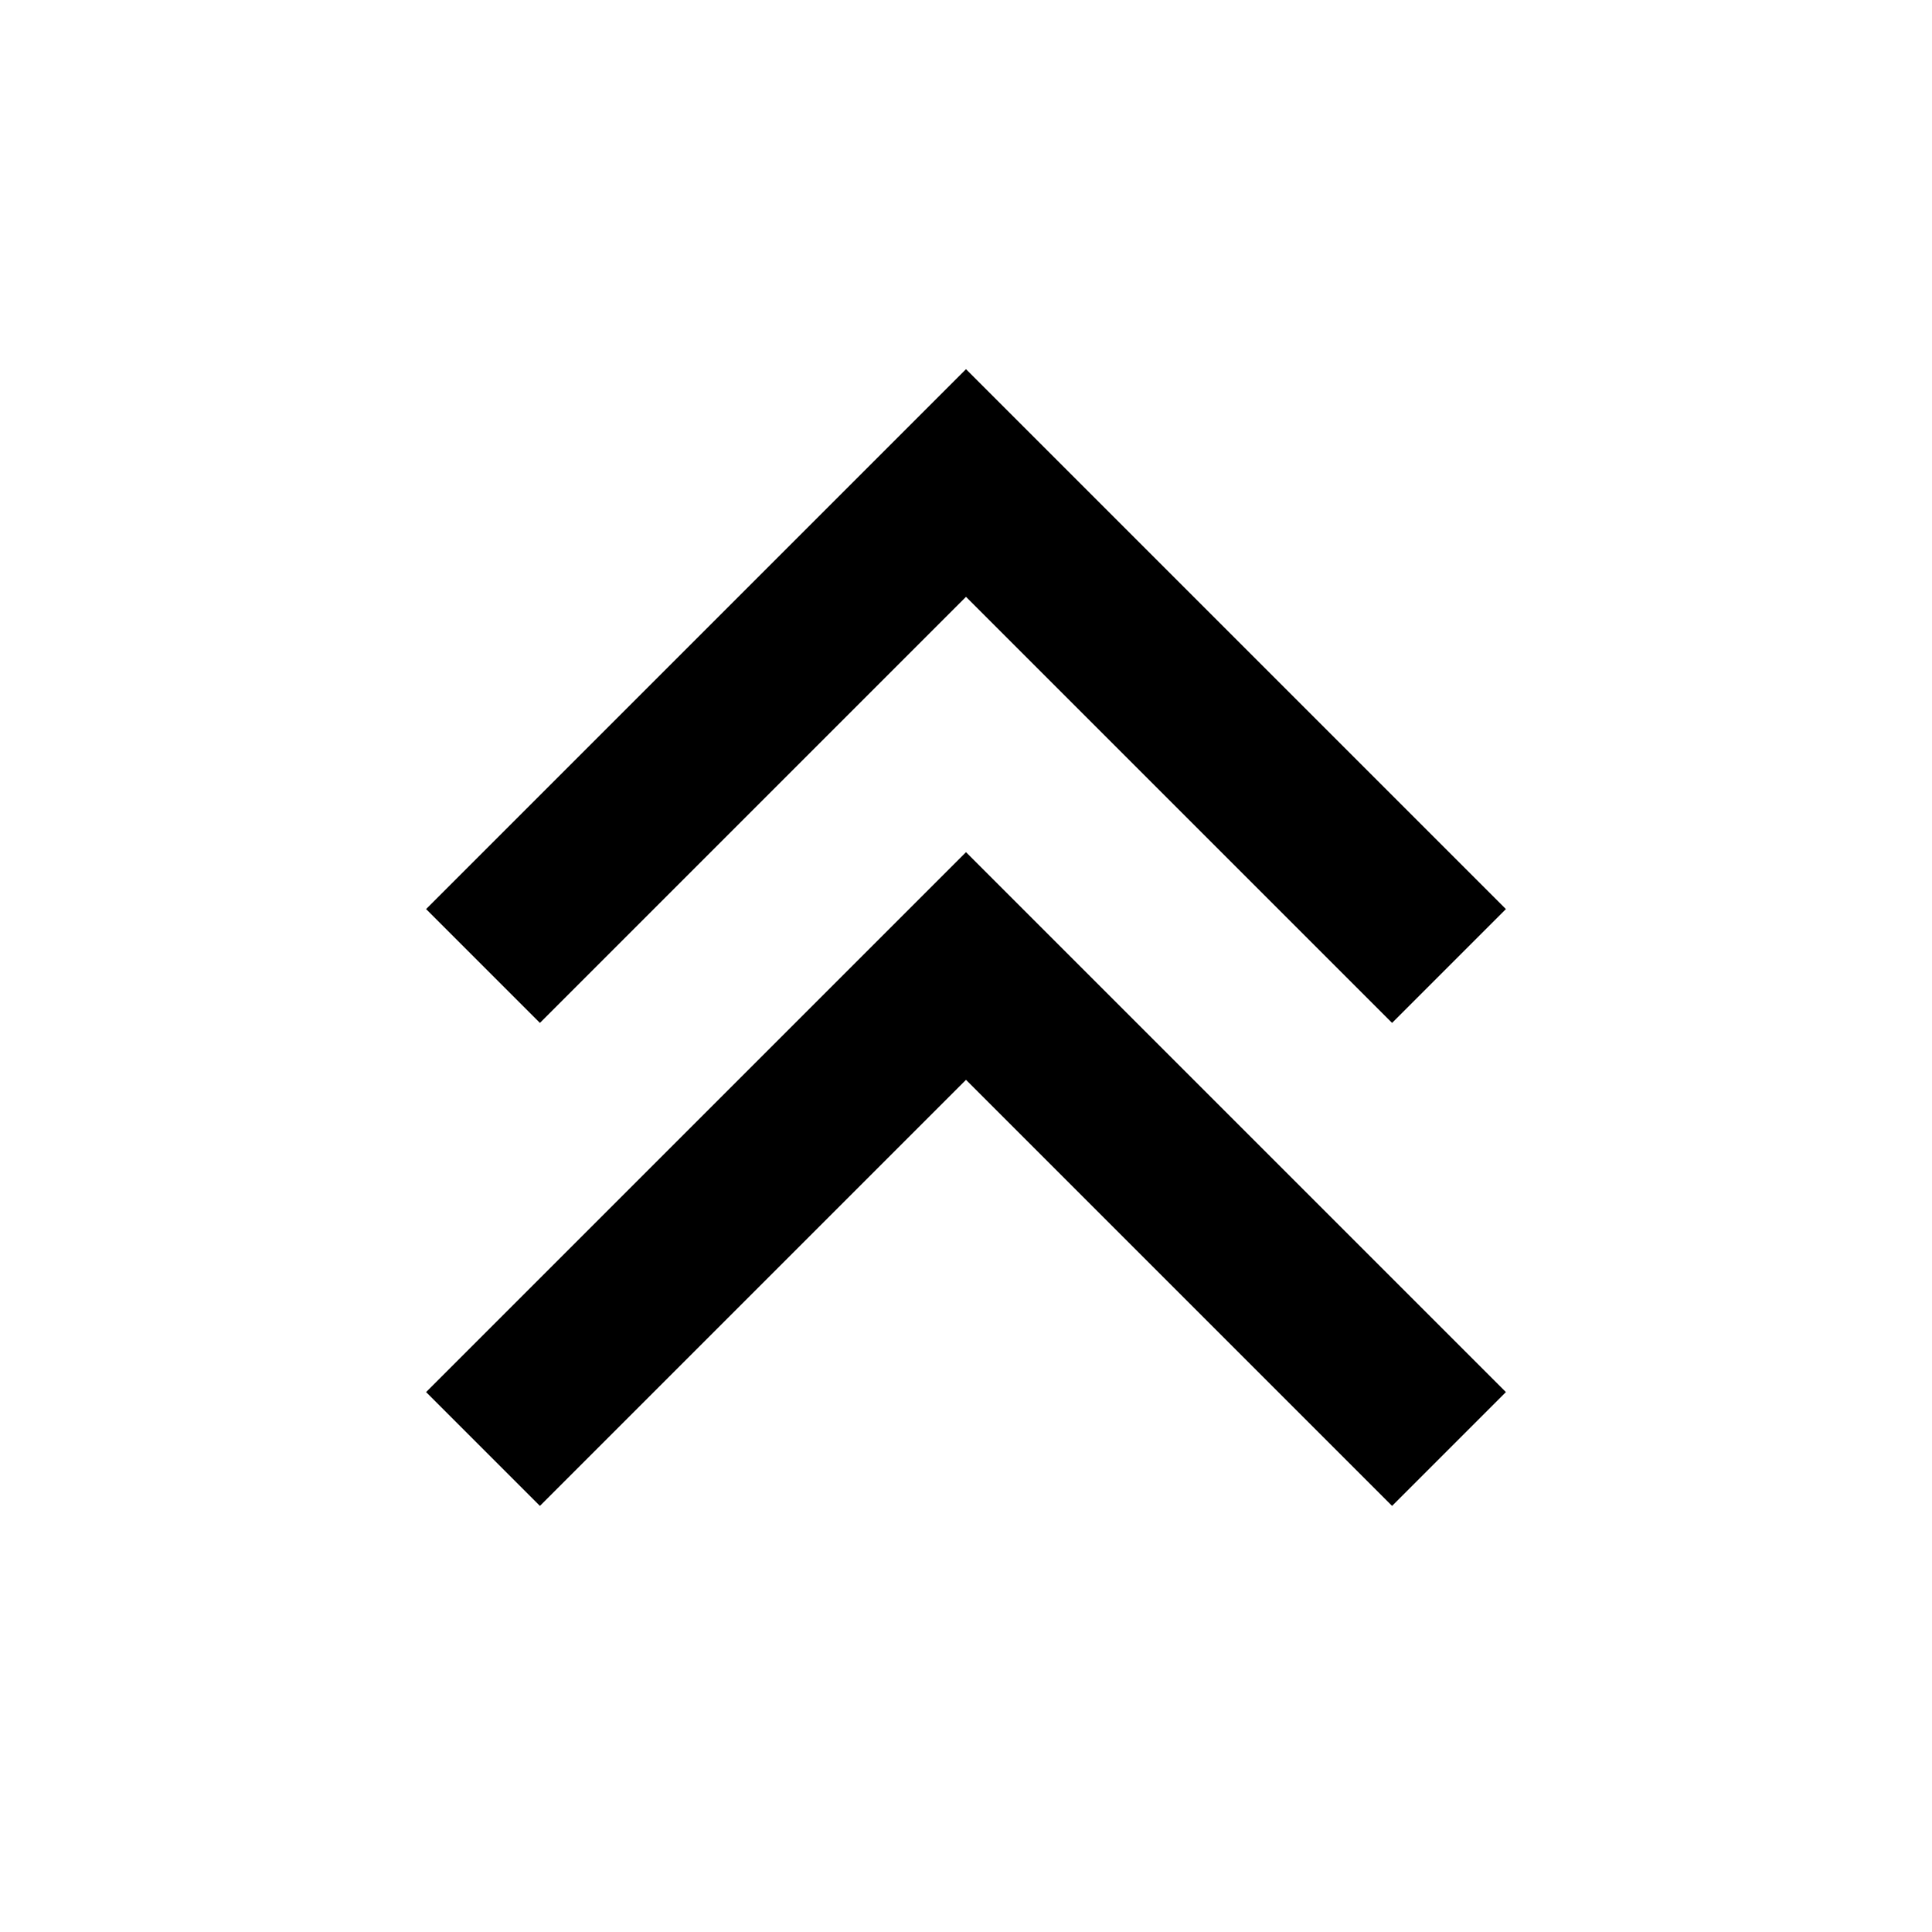 <svg width="24" height="24" viewBox="0 0 24 24" fill="none" xmlns="http://www.w3.org/2000/svg">
<path d="M12 12L12.707 11.293L12 10.586L11.293 11.293L12 12ZM18.707 17.293L12.707 11.293L11.293 12.707L17.293 18.707L18.707 17.293ZM11.293 11.293L5.293 17.293L6.707 18.707L12.707 12.707L11.293 11.293Z" fill="black"/>
<path d="M12 6L12.707 5.293L12 4.586L11.293 5.293L12 6ZM18.707 11.293L12.707 5.293L11.293 6.707L17.293 12.707L18.707 11.293ZM11.293 5.293L5.293 11.293L6.707 12.707L12.707 6.707L11.293 5.293Z" fill="black"/>
</svg>
